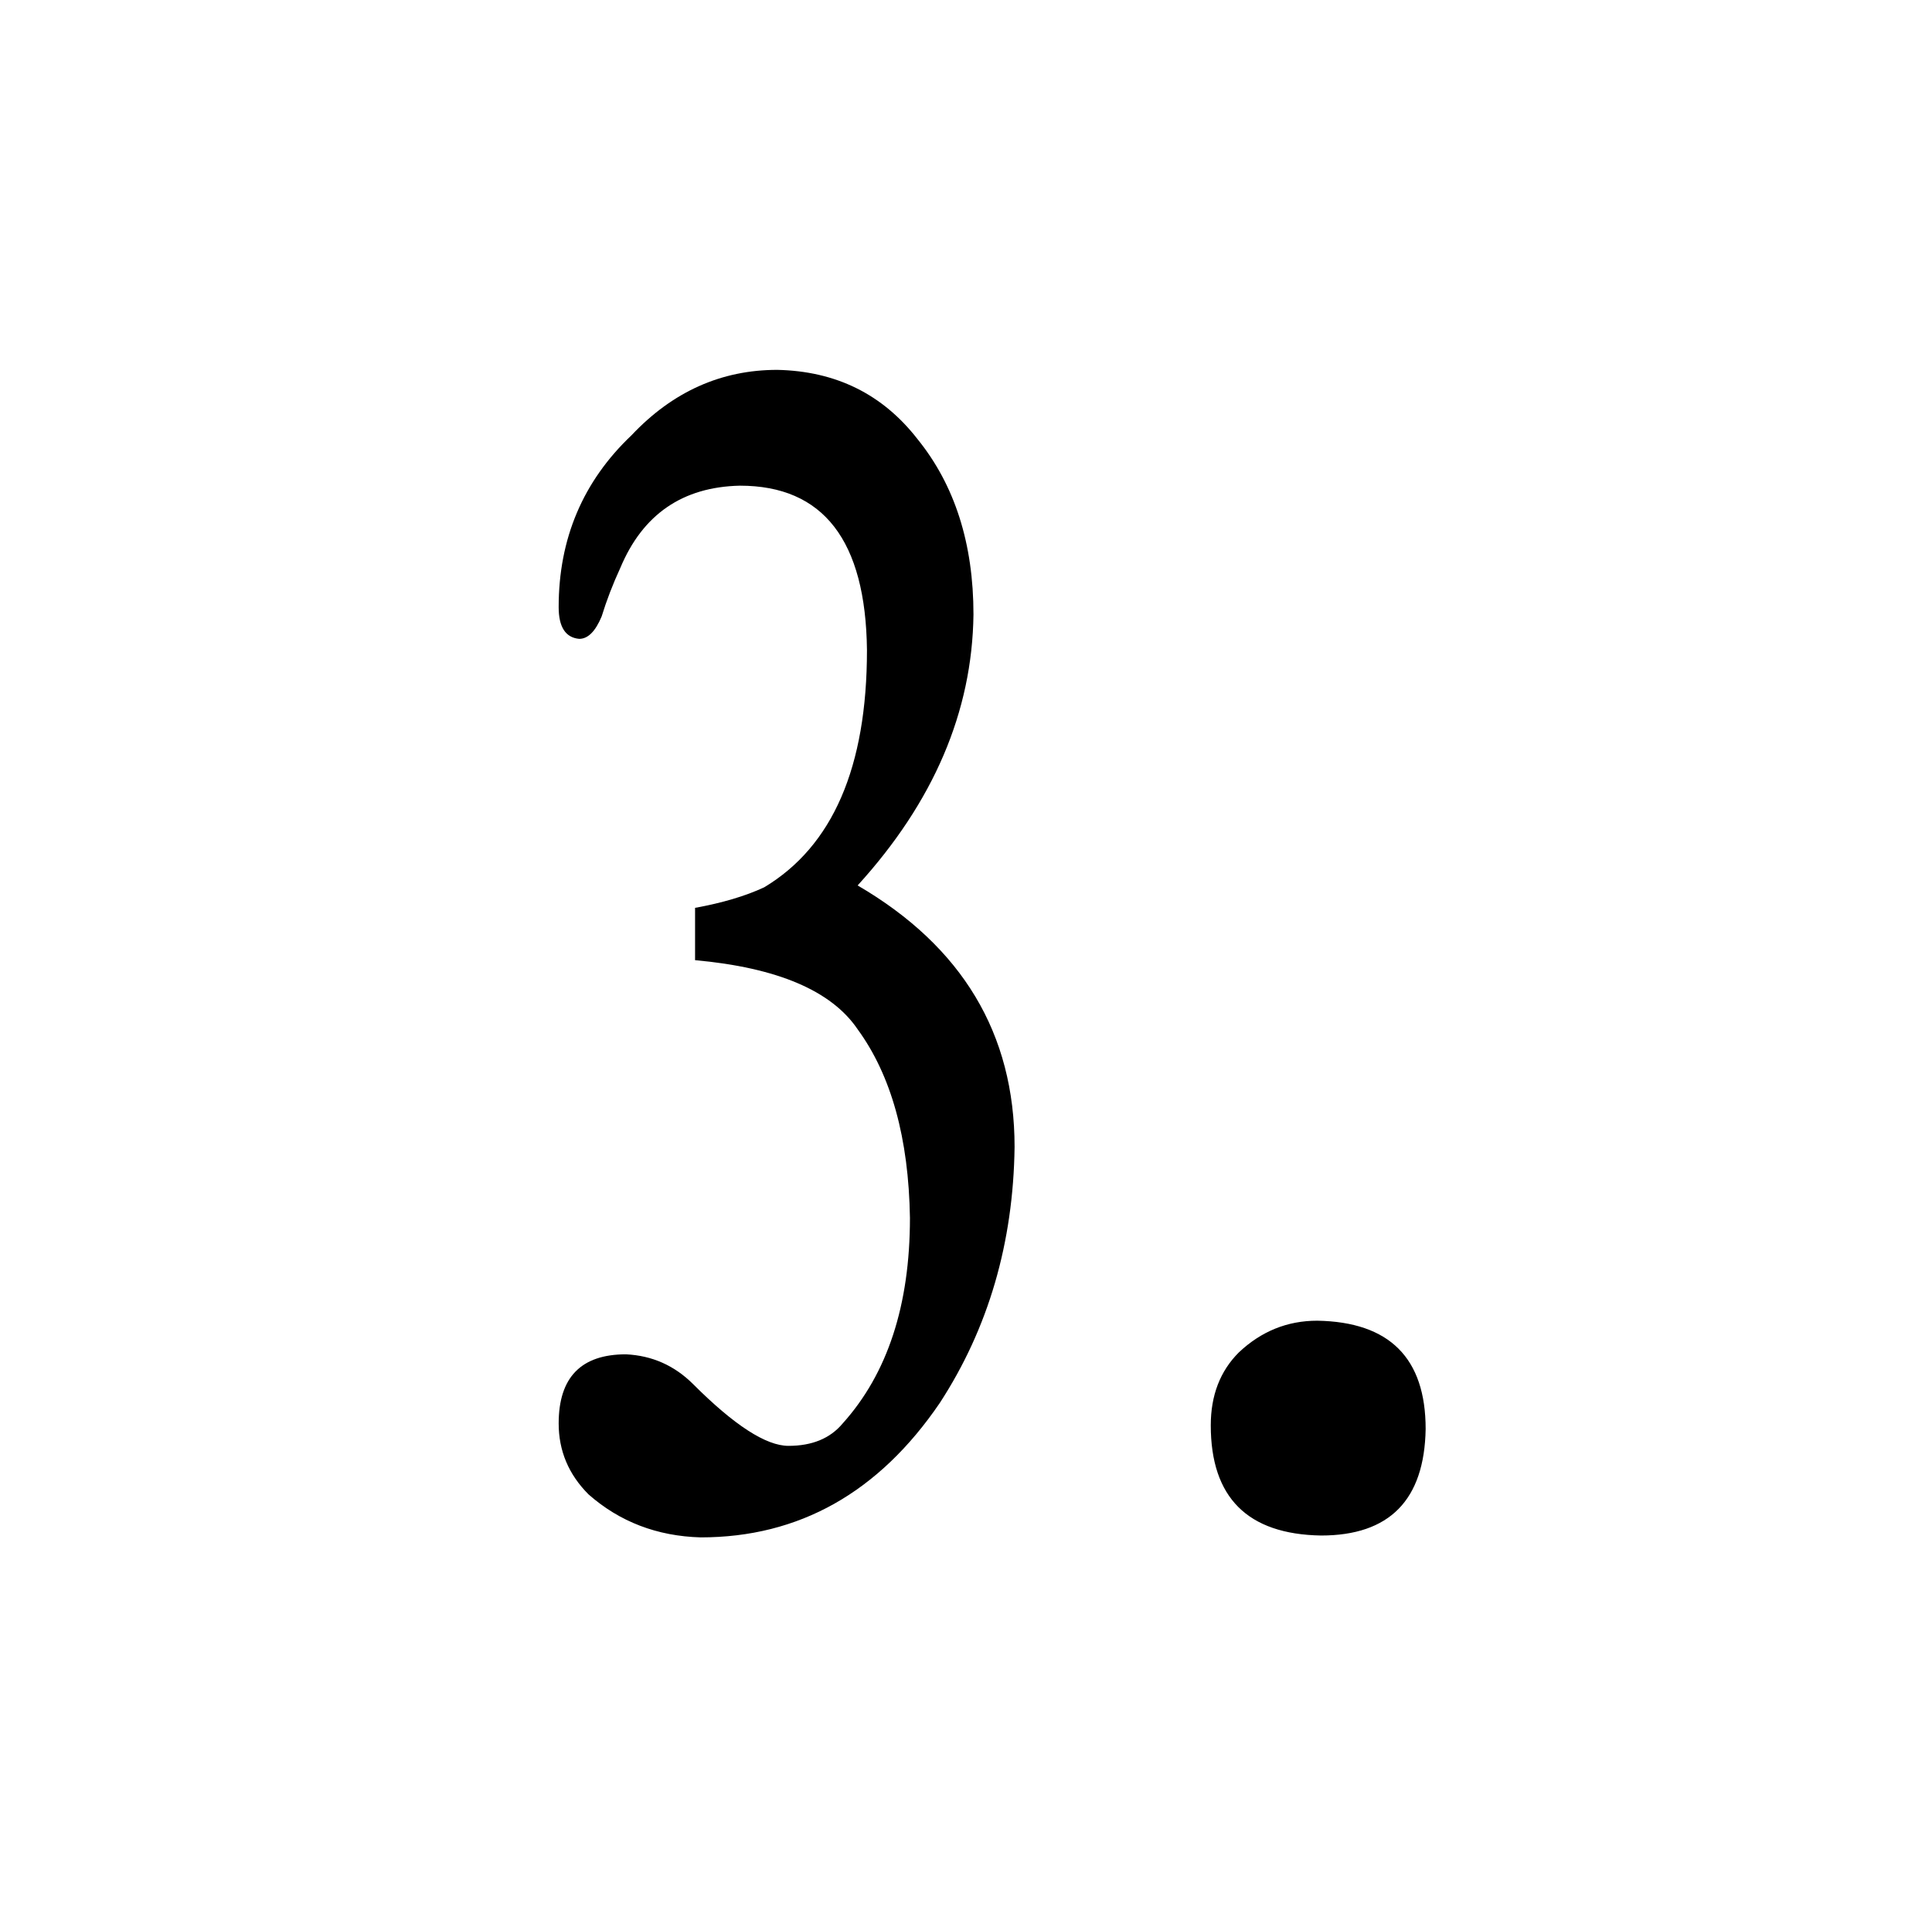 <?xml version="1.0" standalone="no"?>
<!DOCTYPE svg PUBLIC "-//W3C//DTD SVG 1.1//EN" "http://www.w3.org/Graphics/SVG/1.1/DTD/svg11.dtd" >
<svg xmlns="http://www.w3.org/2000/svg" xmlns:xlink="http://www.w3.org/1999/xlink" version="1.1" viewBox="-10 0 1034 1024">
  <g transform="matrix(1 0 0 -1 0 820)">
   <path fill="currentColor"
d="M362 306q66 -6 87 -37q27 -37 28 -101q0 -70 -36 -110q-10 -12 -29 -12q-18 0 -51 33q-15 15 -36 16q-36 0 -36 -37q0 -22 16 -38q25 -22 60 -23q79 0 128 72q39 60 40 137q0 91 -84 140q61 67 62 145q0 57 -30 94q-28 36 -75 37q-45 0 -78 -35q-39 -37 -39 -92
q0 -16 11 -17q7 0 12 12q4 13 10 26q18 43 64 44q67 0 68 -88q0 -94 -55 -127q-15 -7 -37 -11v-28zM695 113q-24 0 -42 -17q-15 -15 -15 -39q0 -58 59 -59q55 0 56 57q0 57 -58 58v0z" />
  </g>

</svg>
